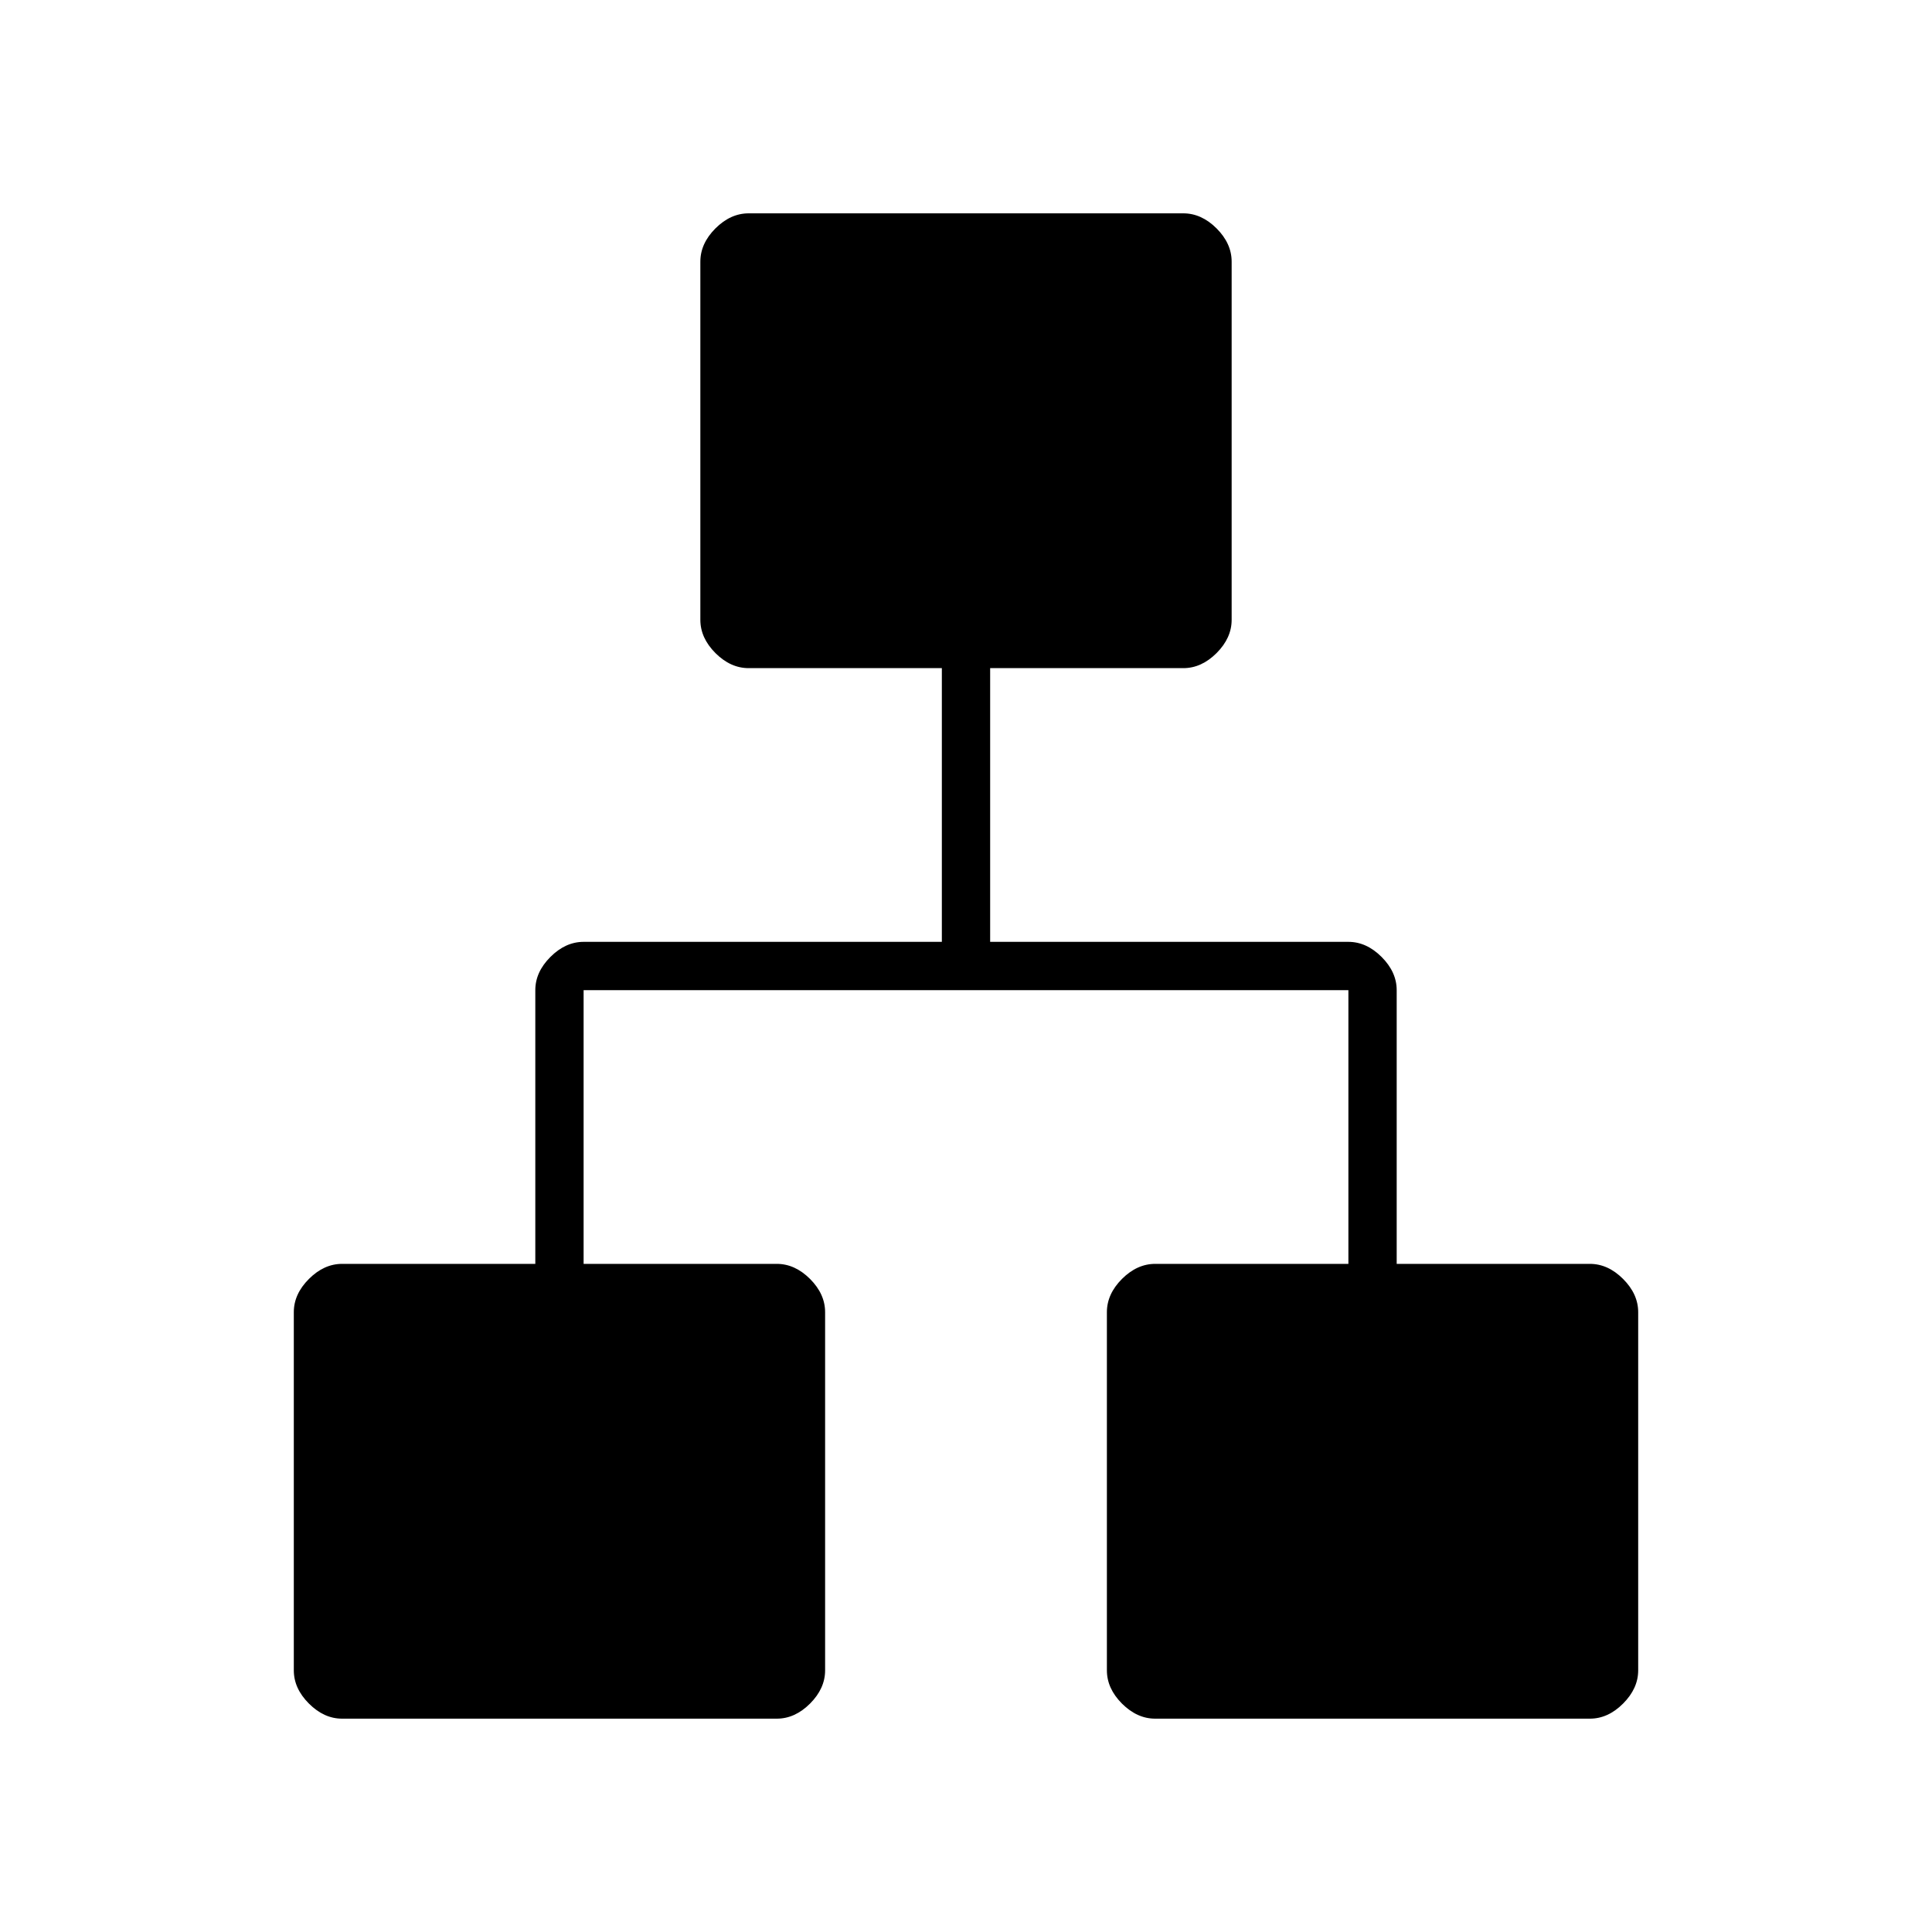 <svg xmlns="http://www.w3.org/2000/svg" height="40" width="40"><path d="M7.083 35.583q-.375 0-.687-.312-.313-.313-.313-.688v-7.416q0-.375.313-.688.312-.312.687-.312h4V20.5q0-.375.313-.688.312-.312.687-.312H19.5v-5.667h-4q-.375 0-.688-.312-.312-.313-.312-.688V5.417q0-.375.312-.688.313-.312.688-.312h9q.375 0 .688.312.312.313.312.688v7.416q0 .375-.312.688-.313.312-.688.312h-4V19.5h7.417q.375 0 .687.312.313.313.313.688v5.667h4q.375 0 .687.312.313.313.313.688v7.416q0 .375-.313.688-.312.312-.687.312h-9q-.375 0-.688-.312-.312-.313-.312-.688v-7.416q0-.375.312-.688.313-.312.688-.312h4V20.5H12.083v5.667h4q.375 0 .688.312.312.313.312.688v7.416q0 .375-.312.688-.313.312-.688.312Z"/></svg>